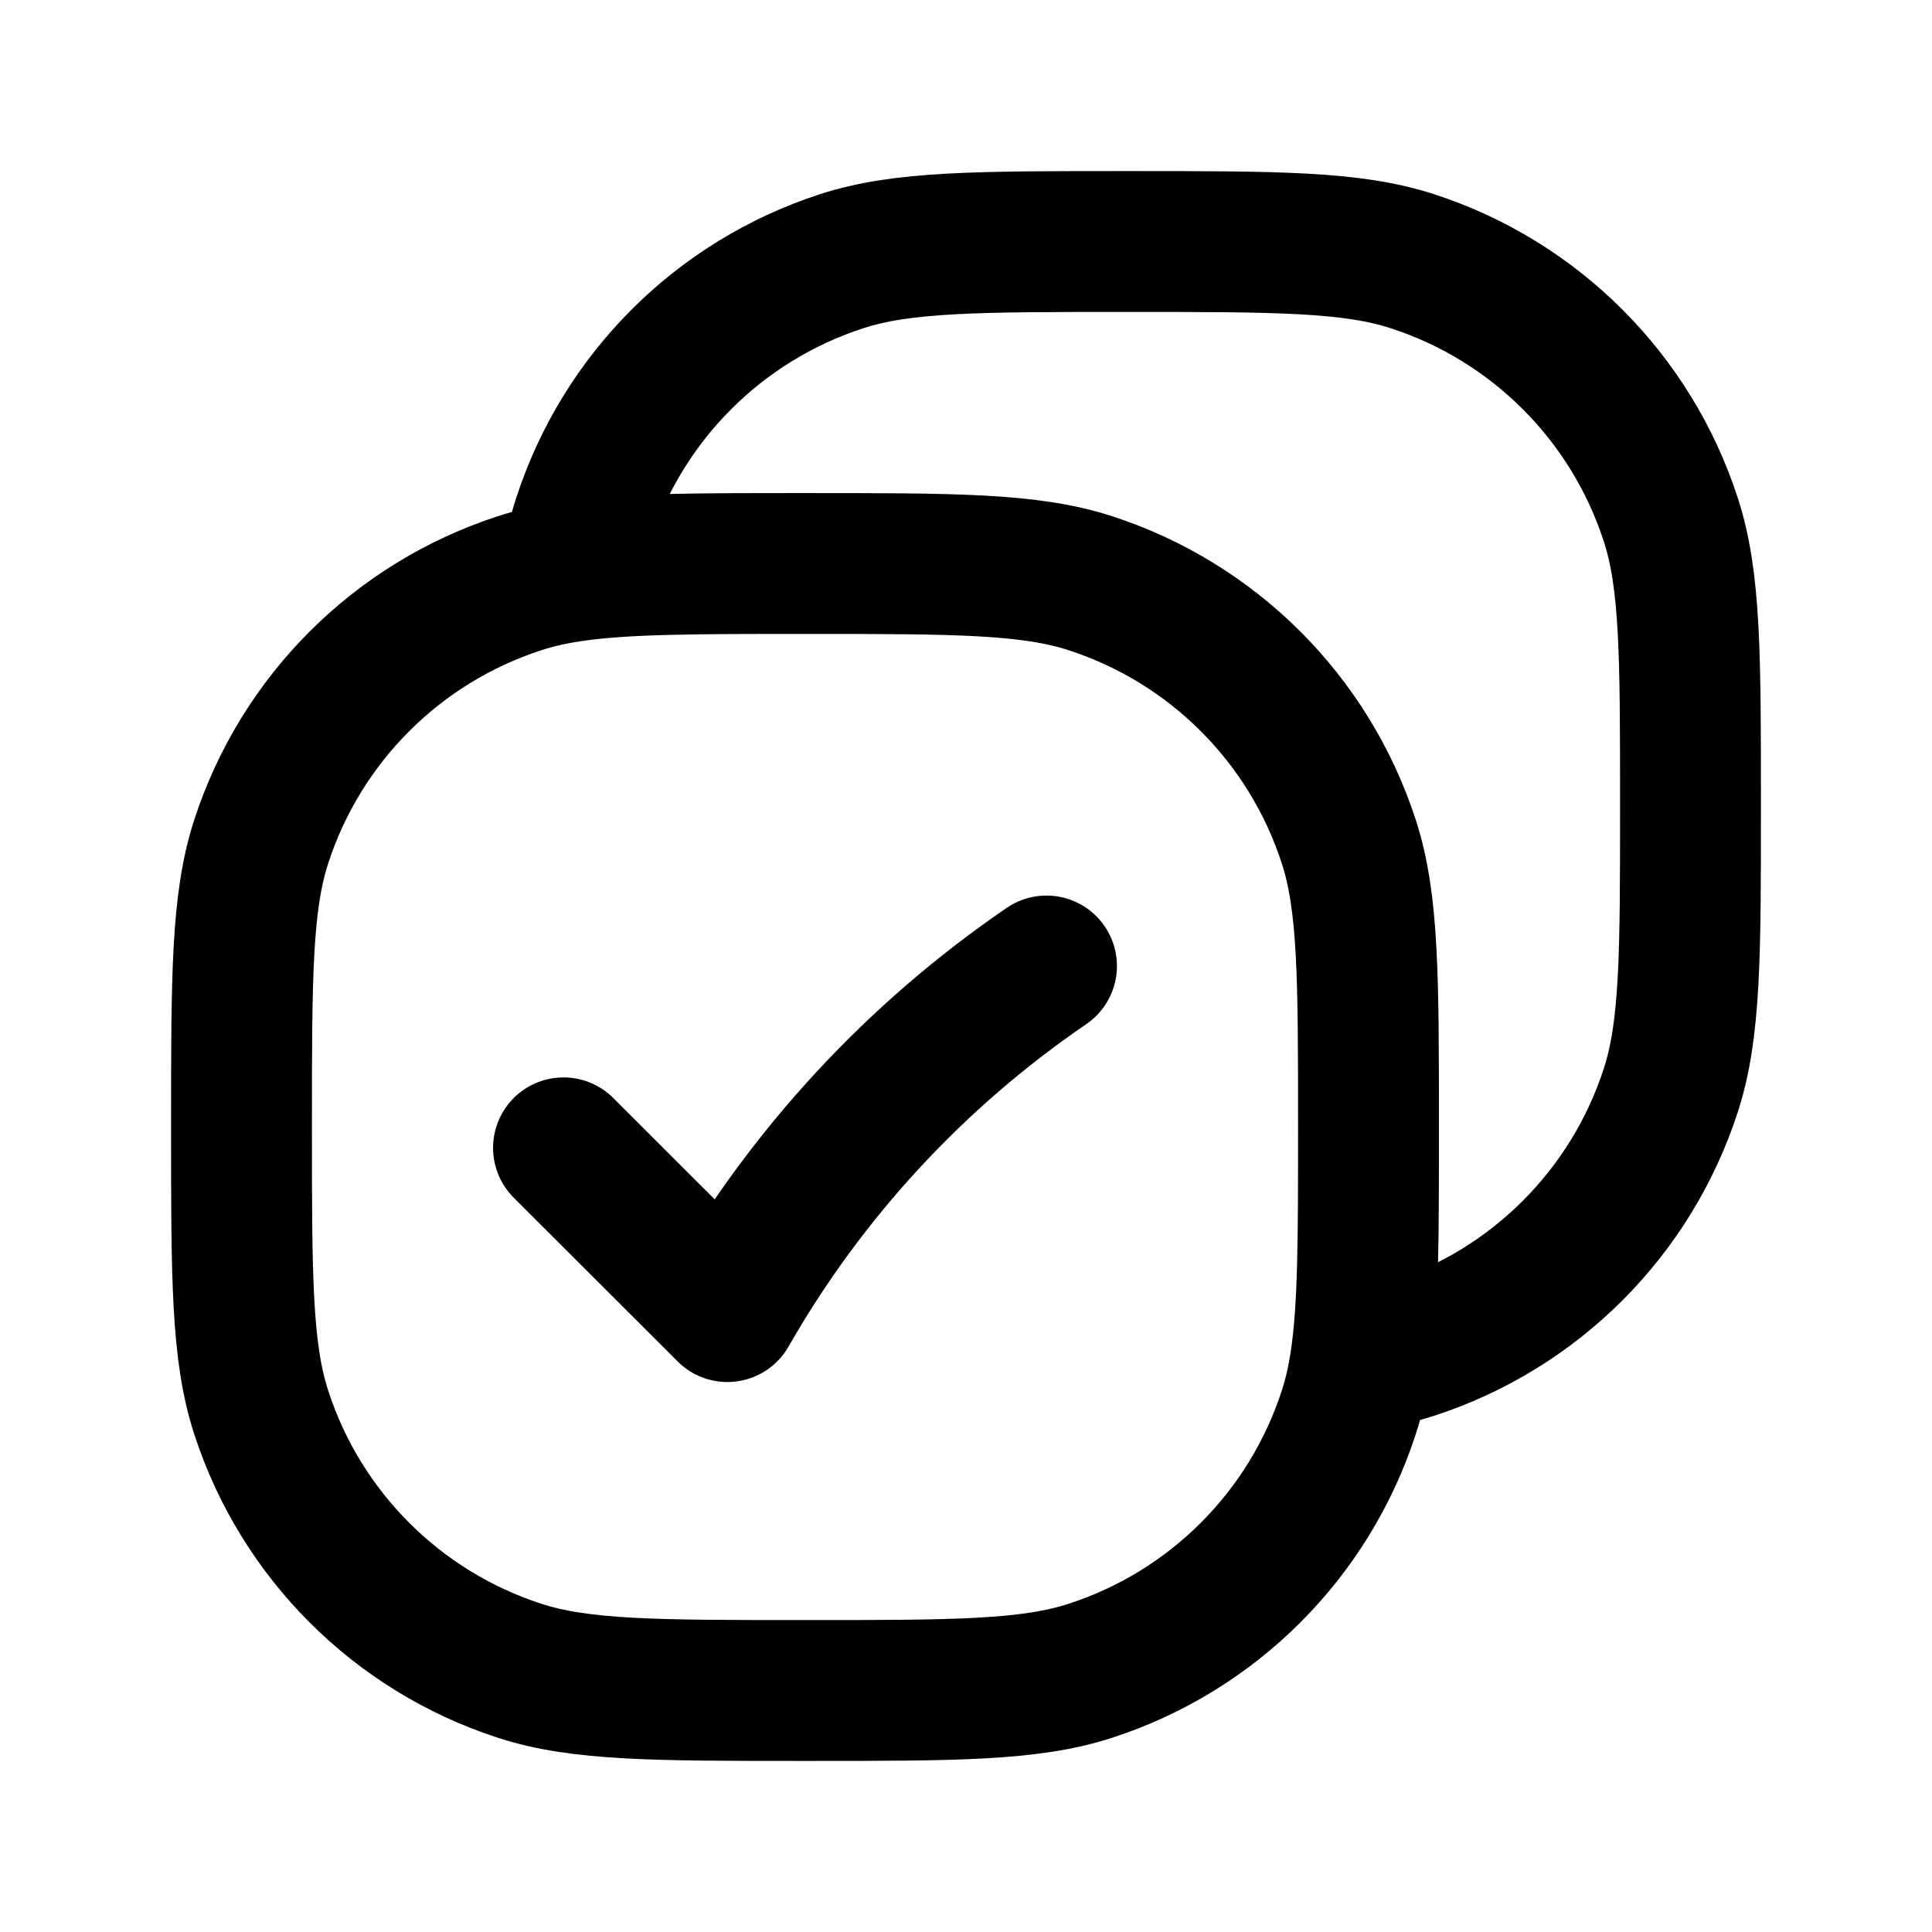 <svg xmlns="http://www.w3.org/2000/svg" viewBox="0 0 24 24" fill="none">
  <path
    d="M16.902 16.902C17.137 16.867 17.347 16.82 17.545 16.755C19.067 16.261 20.261 15.067 20.755 13.545C21 12.792 21 11.861 21 10C21 8.139 21 7.208 20.755 6.455C20.261 4.933 19.067 3.739 17.545 3.245C16.792 3 15.861 3 14 3C12.139 3 11.208 3 10.455 3.245C8.933 3.739 7.739 4.933 7.245 6.455C7.18 6.653 7.133 6.862 7.098 7.098M16.902 16.902C17 16.239 17 15.373 17 14C17 12.139 17 11.208 16.755 10.455C16.261 8.933 15.067 7.739 13.545 7.245C12.792 7 11.861 7 10 7C8.627 7 7.761 7 7.098 7.098M16.902 16.902C16.867 17.137 16.82 17.347 16.755 17.545C16.261 19.067 15.067 20.261 13.545 20.755C12.792 21 11.861 21 10 21C8.139 21 7.208 21 6.455 20.755C4.933 20.261 3.739 19.067 3.245 17.545C3 16.792 3 15.861 3 14C3 12.139 3 11.208 3.245 10.455C3.739 8.933 4.933 7.739 6.455 7.245C6.653 7.18 6.862 7.133 7.098 7.098M7 14.259L9.036 16.293C10.015 14.58 11.371 13.113 13 12"
    stroke-linejoin="round"
    stroke-linecap="round"
    stroke="currentColor"
    stroke-width="1.75"
  />
</svg>
